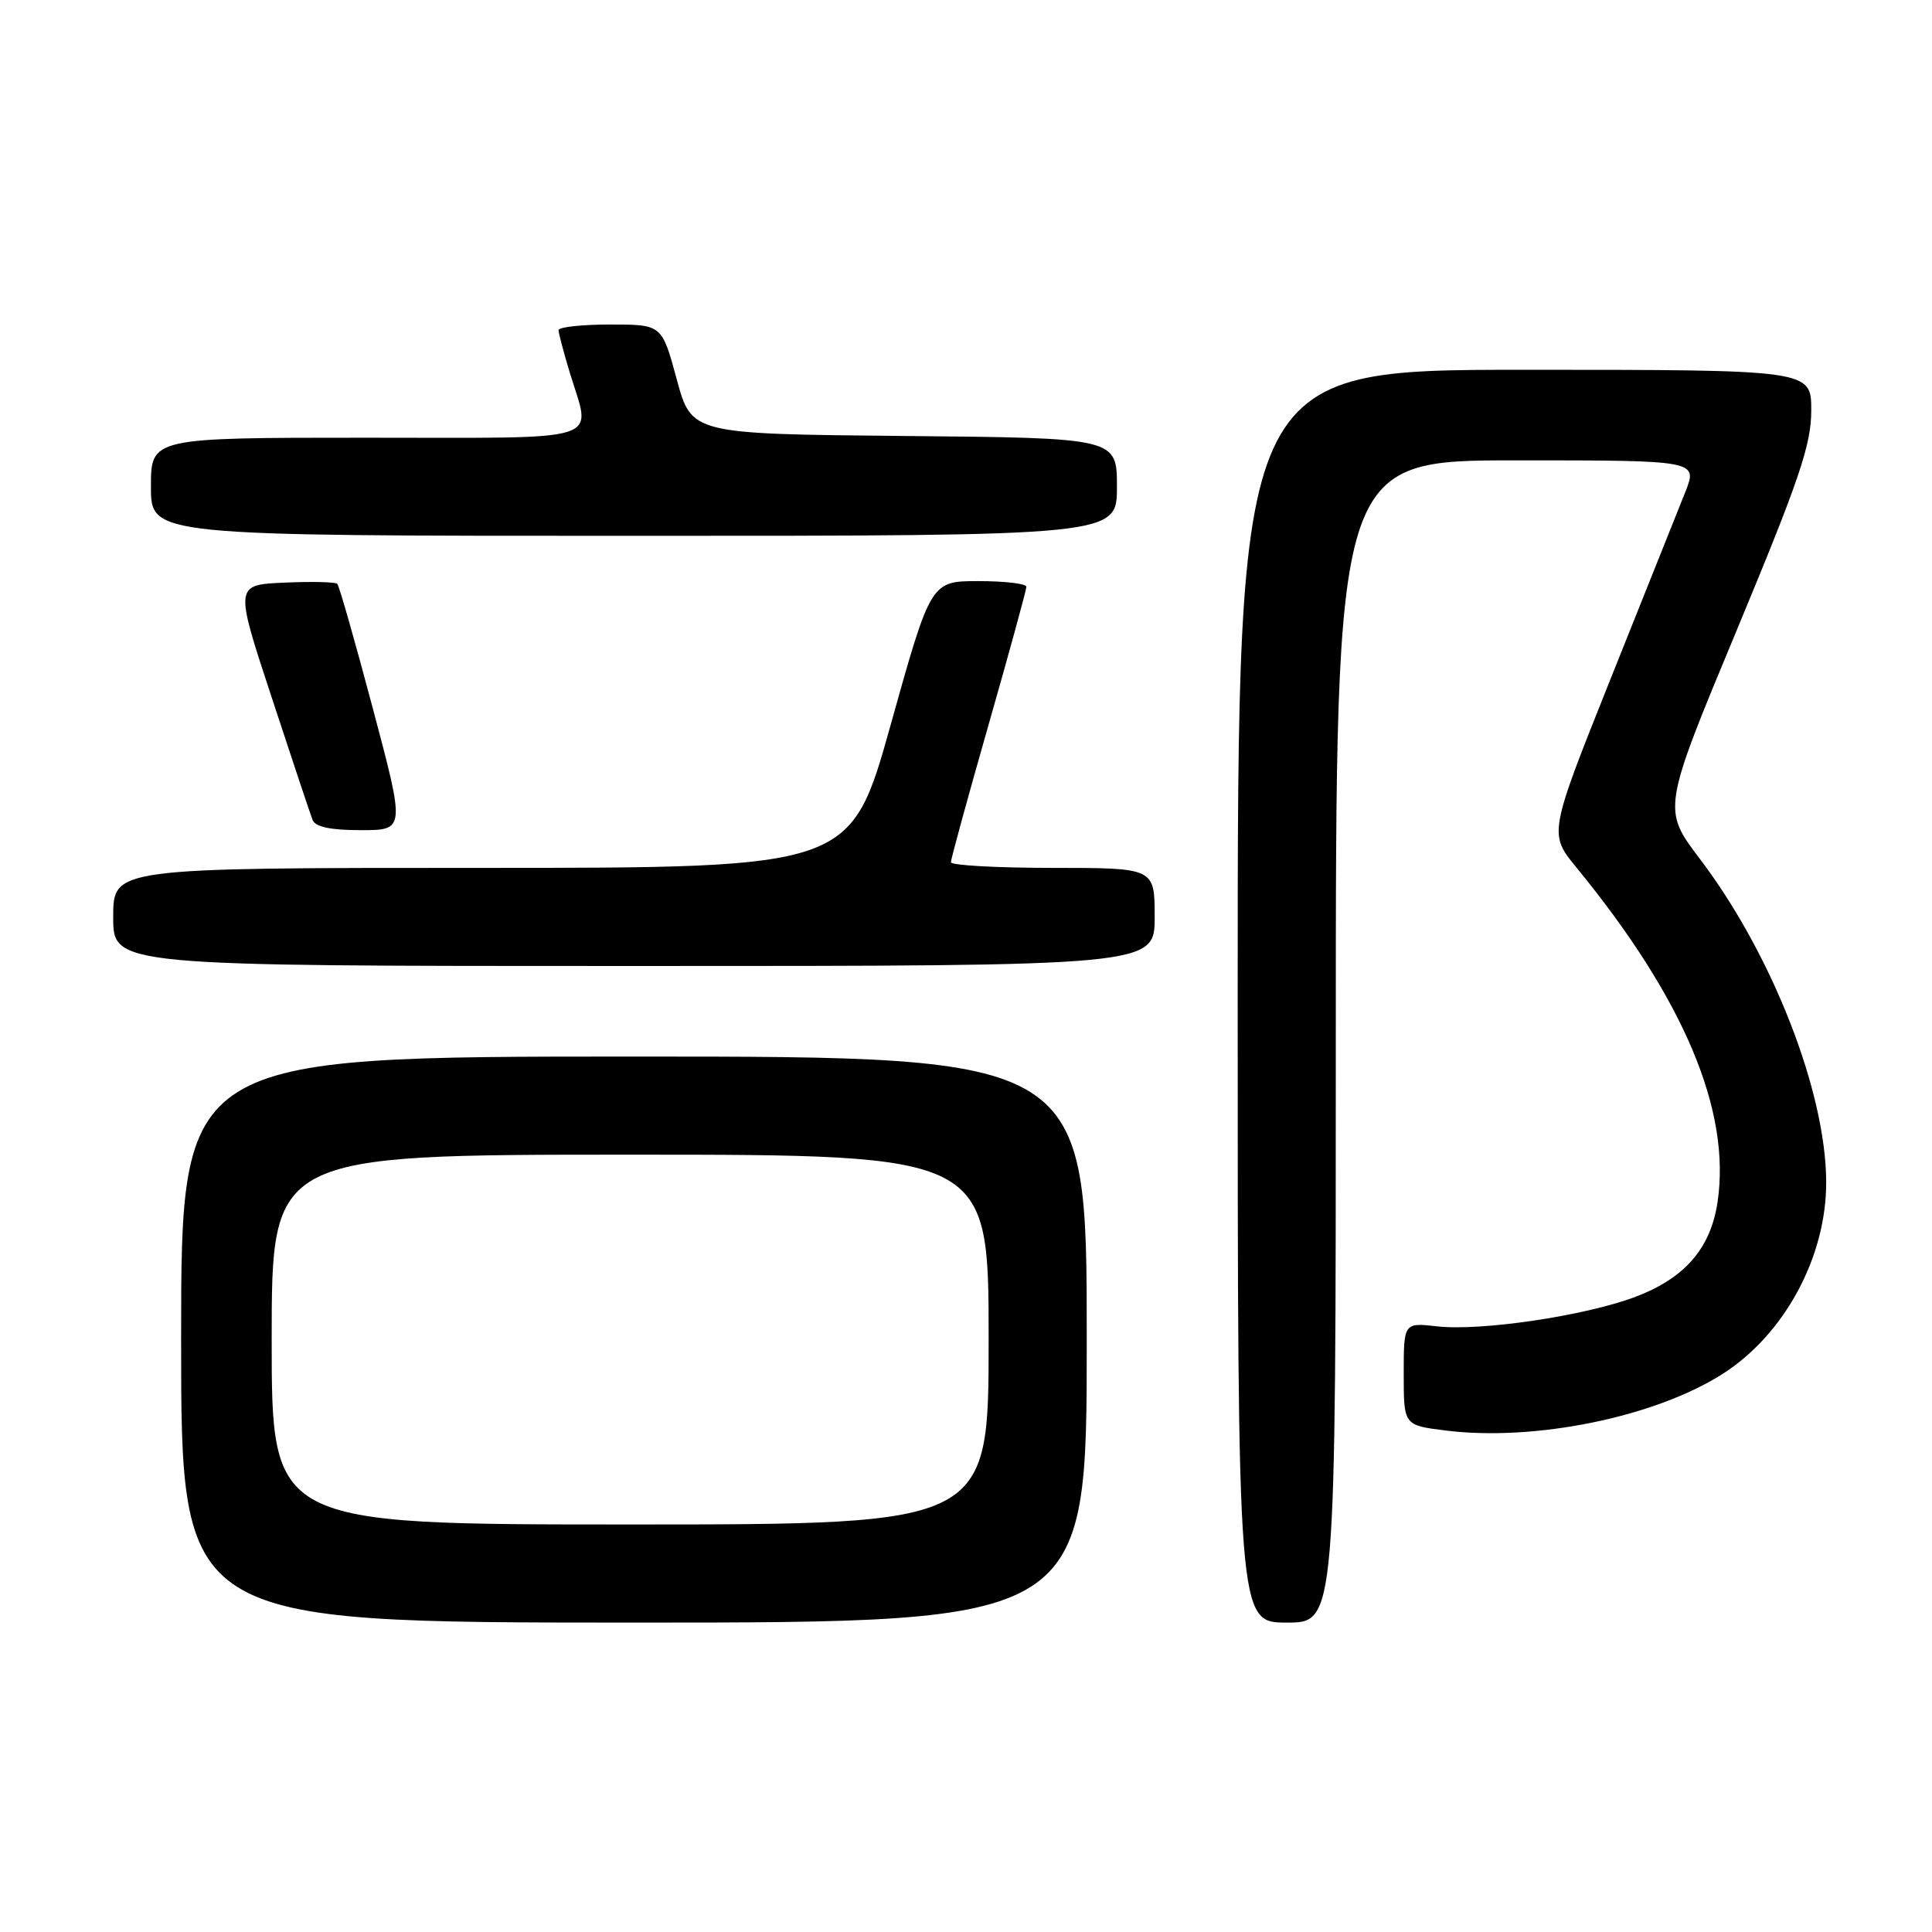 <?xml version="1.0" encoding="UTF-8" standalone="no"?>
<!DOCTYPE svg PUBLIC "-//W3C//DTD SVG 1.1//EN" "http://www.w3.org/Graphics/SVG/1.1/DTD/svg11.dtd" >
<svg xmlns="http://www.w3.org/2000/svg" xmlns:xlink="http://www.w3.org/1999/xlink" version="1.1" viewBox="0 0 256 256">
 <g >
 <path fill="currentColor"
d=" M 144.00 177.50 C 144.00 140.00 144.00 140.00 84.00 140.00 C 24.00 140.00 24.00 140.00 24.00 177.50 C 24.00 215.00 24.00 215.00 84.00 215.00 C 144.00 215.00 144.00 215.00 144.00 177.50 Z  M 177.00 138.00 C 177.00 61.00 177.00 61.00 200.99 61.00 C 224.98 61.00 224.98 61.00 223.29 65.25 C 222.36 67.59 217.91 78.72 213.40 89.98 C 205.21 110.47 205.21 110.47 208.91 114.98 C 223.13 132.34 229.40 147.21 227.58 159.31 C 226.66 165.44 223.21 169.40 216.64 171.86 C 209.95 174.37 196.23 176.40 190.44 175.75 C 186.00 175.25 186.00 175.25 186.00 182.05 C 186.00 188.86 186.00 188.86 191.56 189.55 C 203.34 191.02 219.22 187.79 228.21 182.08 C 236.45 176.85 242.03 166.53 241.98 156.57 C 241.93 144.64 234.81 126.43 225.28 113.86 C 220.25 107.23 220.25 107.23 230.13 83.50 C 238.46 63.46 240.00 58.93 240.00 54.38 C 240.00 49.00 240.00 49.00 202.00 49.00 C 164.00 49.00 164.00 49.00 164.00 132.00 C 164.00 215.00 164.00 215.00 170.50 215.00 C 177.00 215.00 177.00 215.00 177.00 138.00 Z  M 153.00 121.50 C 153.00 115.00 153.00 115.00 139.50 115.00 C 132.07 115.00 126.00 114.66 126.00 114.25 C 126.00 113.84 128.25 105.62 131.00 96.00 C 133.75 86.38 136.00 78.16 136.00 77.75 C 136.00 77.34 133.15 77.00 129.67 77.00 C 123.34 77.00 123.34 77.00 118.03 96.00 C 112.72 115.00 112.72 115.00 63.86 115.00 C 15.00 115.00 15.00 115.00 15.00 121.50 C 15.00 128.00 15.00 128.00 84.00 128.00 C 153.00 128.00 153.00 128.00 153.00 121.50 Z  M 49.41 93.90 C 47.06 85.05 44.94 77.60 44.69 77.36 C 44.44 77.11 41.28 77.04 37.67 77.20 C 31.09 77.50 31.09 77.50 35.99 92.38 C 38.68 100.57 41.12 107.88 41.41 108.63 C 41.77 109.57 43.77 110.00 47.81 110.00 C 53.69 110.00 53.69 110.00 49.41 93.90 Z  M 148.00 64.52 C 148.00 58.03 148.00 58.03 119.82 57.77 C 91.63 57.50 91.63 57.50 89.67 50.25 C 87.70 43.00 87.70 43.00 80.85 43.00 C 77.08 43.00 74.00 43.34 74.01 43.75 C 74.02 44.16 74.69 46.71 75.51 49.41 C 78.35 58.78 80.80 58.00 48.50 58.00 C 20.00 58.00 20.00 58.00 20.00 64.50 C 20.00 71.00 20.00 71.00 84.00 71.00 C 148.00 71.00 148.00 71.00 148.00 64.52 Z  M 36.00 177.50 C 36.00 153.00 36.00 153.00 83.50 153.00 C 131.00 153.00 131.00 153.00 131.00 177.50 C 131.00 202.00 131.00 202.00 83.50 202.00 C 36.00 202.00 36.00 202.00 36.00 177.50 Z "/>
</g>
</svg>